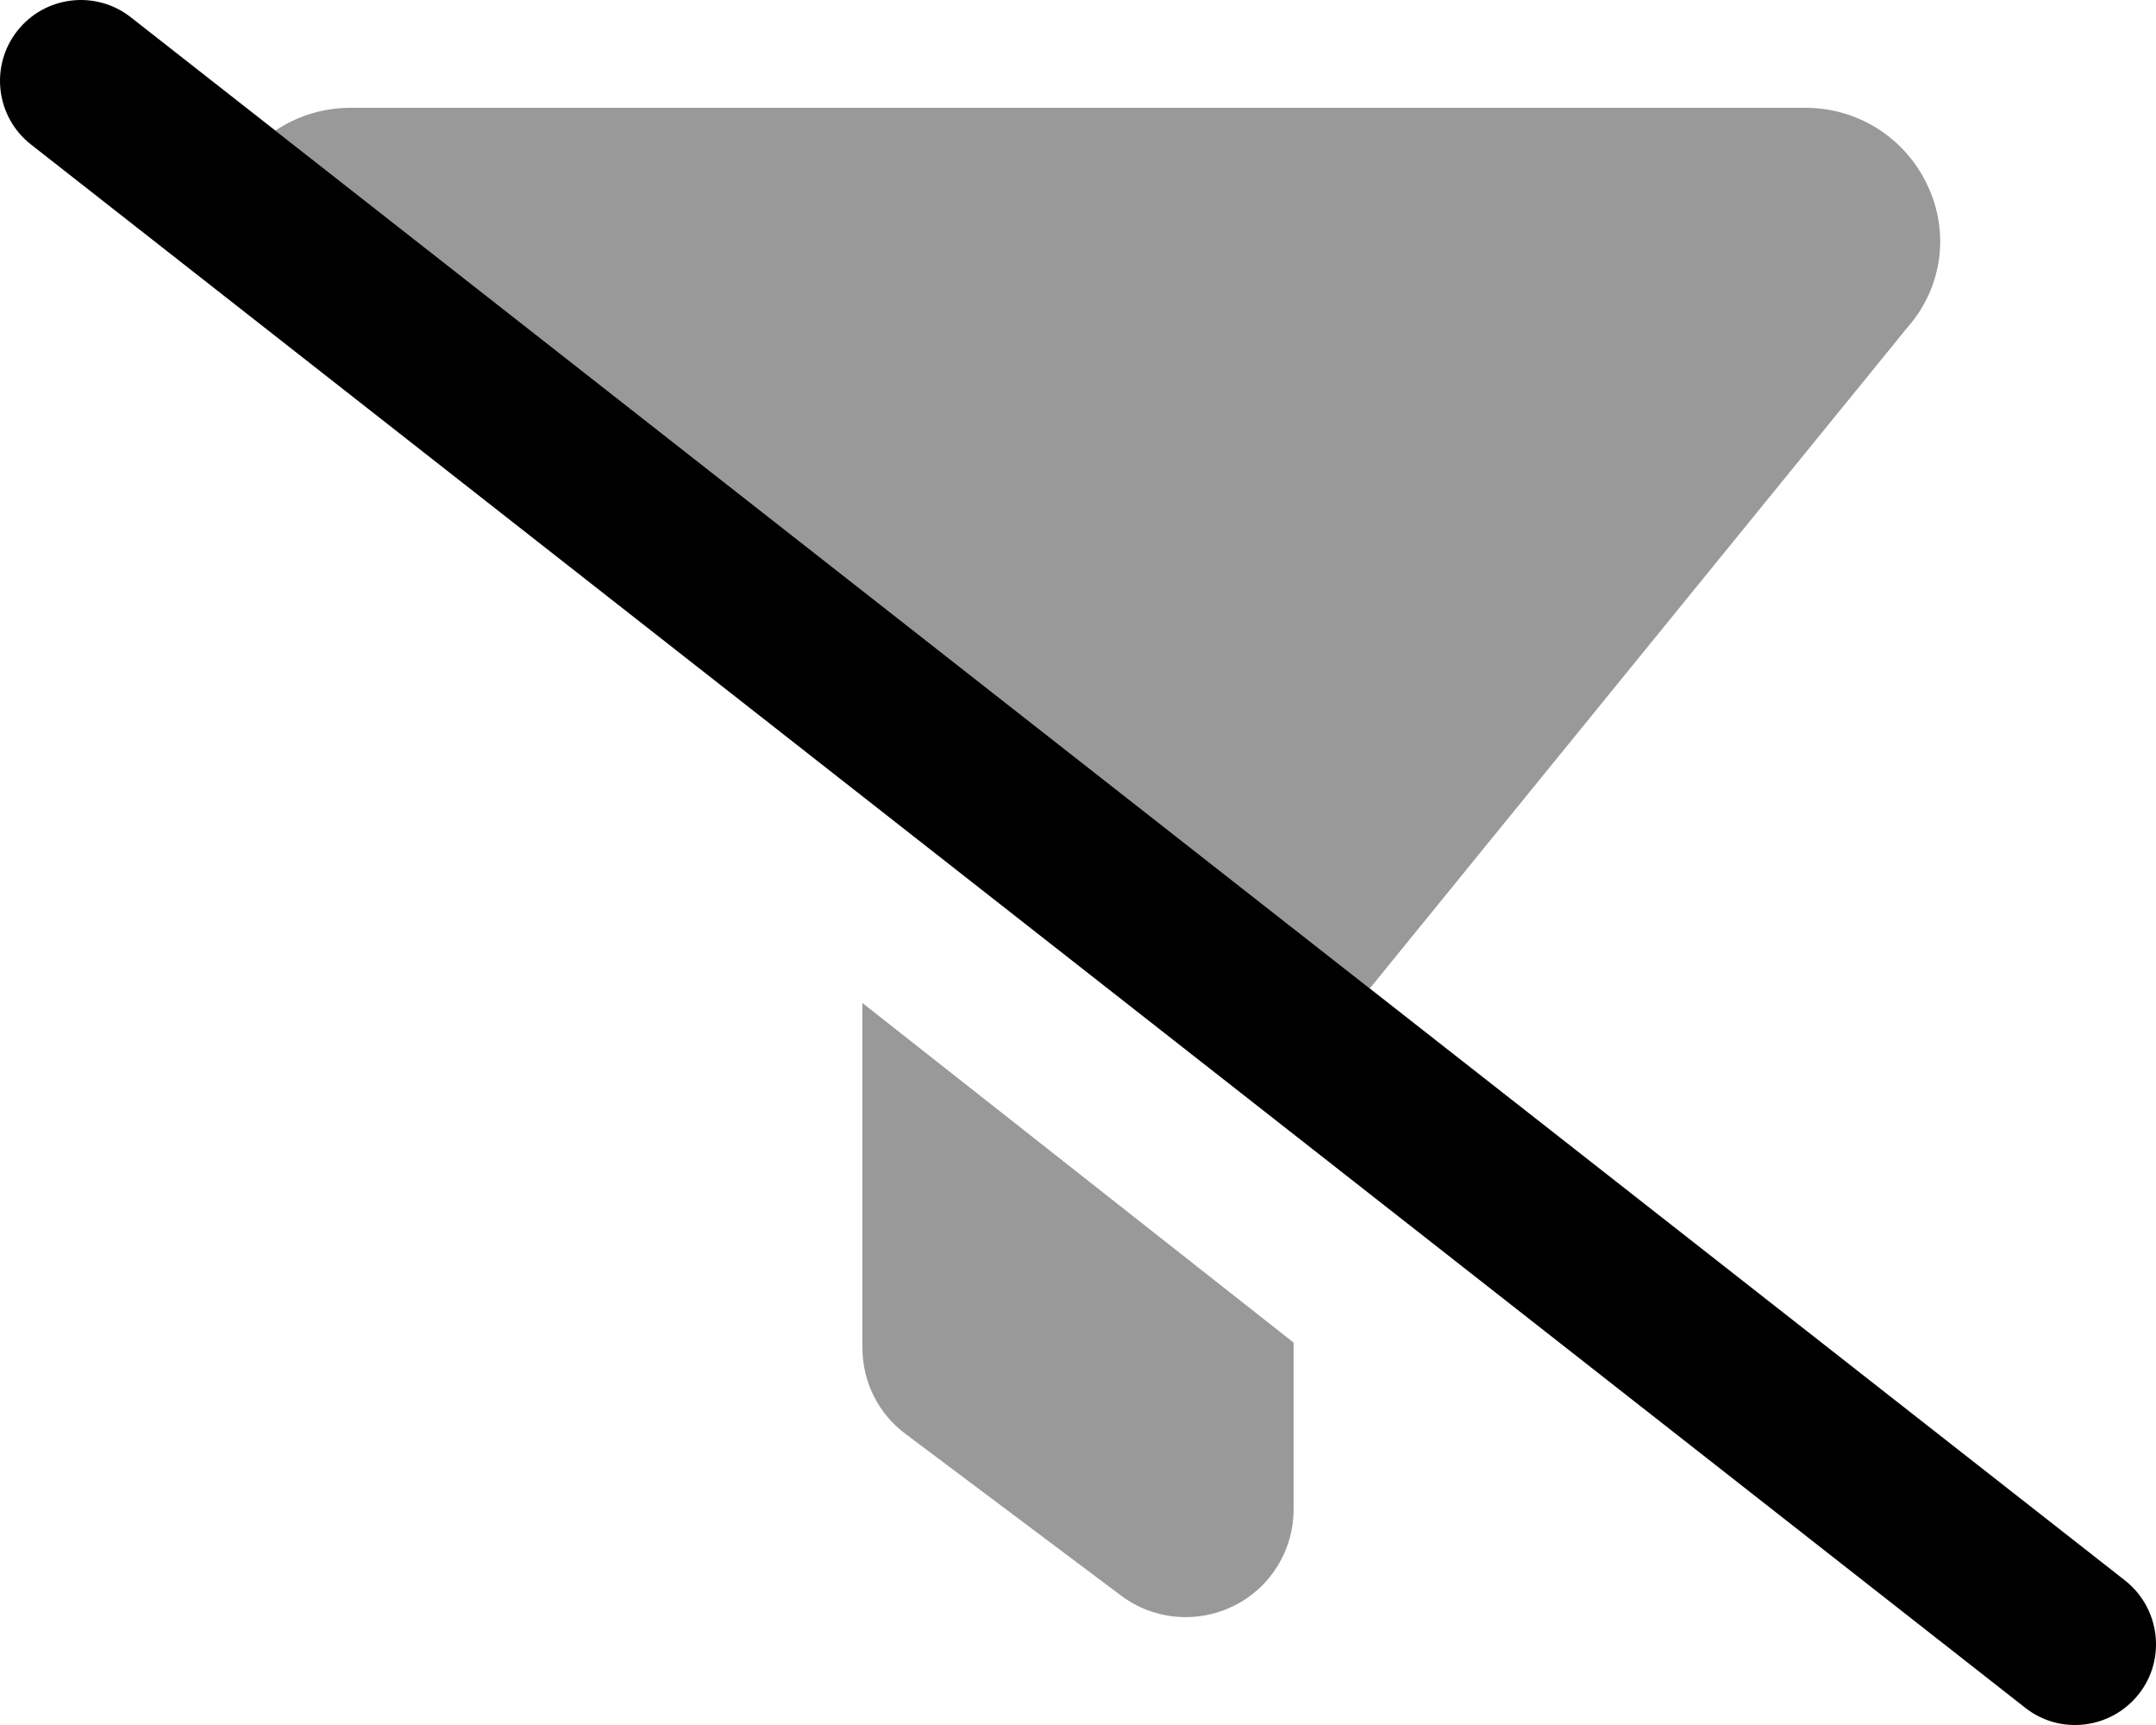 <svg fill="currentColor" xmlns="http://www.w3.org/2000/svg" viewBox="0 0 640 512"><!--! Font Awesome Pro 6.1.1 by @fontawesome - https://fontawesome.com License - https://fontawesome.com/license (Commercial License) Copyright 2022 Fonticons, Inc. --><defs><style>.fa-secondary{opacity:.4}</style></defs><path class="fa-primary" d="M5.112 9.196C13.29-1.236 28.37-3.065 38.81 5.112L630.8 469.1C641.2 477.3 643.1 492.4 634.9 502.8C626.7 513.2 611.6 515.1 601.2 506.9L9.196 42.89C-1.236 34.71-3.065 19.63 5.112 9.196V9.196z"/><path class="fa-secondary" d="M81.74 38.76C88.18 34.45 95.88 32 104 32H536C551.5 32 565.5 40.9 572.1 54.87C578.8 68.84 576.7 85.37 566.1 97.33L406.6 293.4L81.74 38.76zM256 400V297.7L384 398.5V448C384 460.1 377.2 471.2 366.3 476.6C355.5 482 342.5 480.9 332.8 473.6L268.8 425.6C260.7 419.6 256 410.1 256 400z"/></svg>